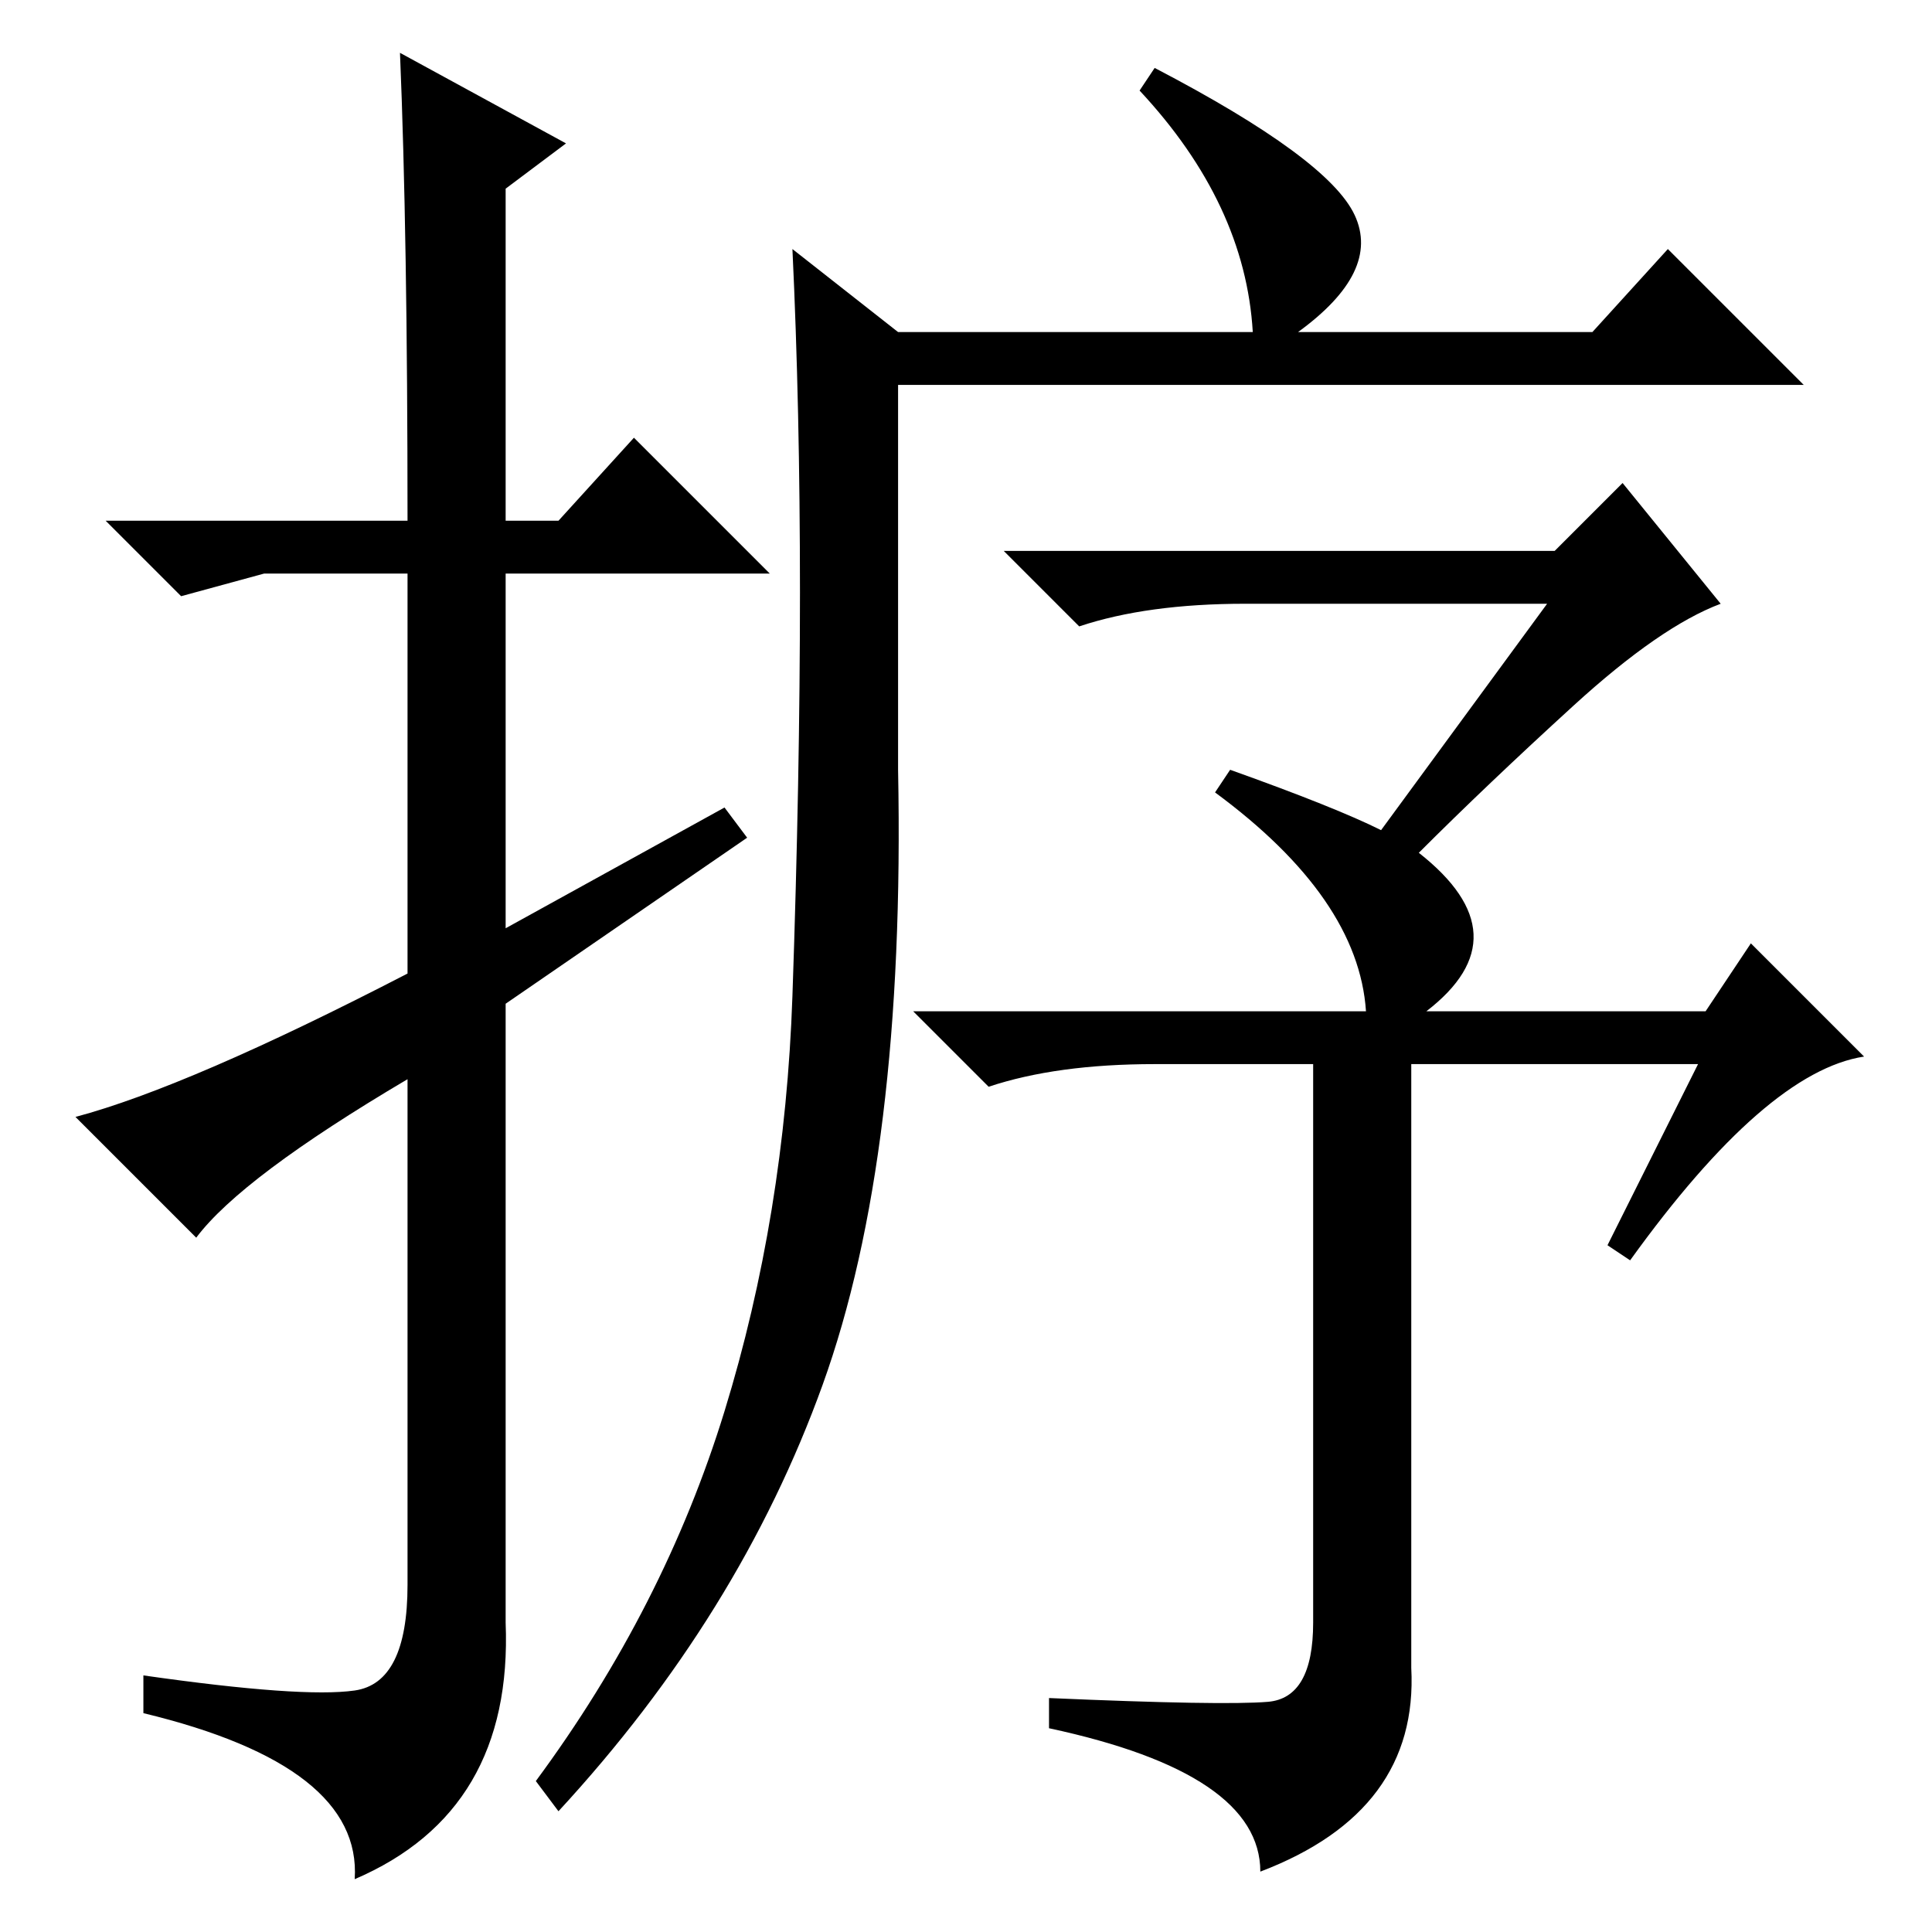 <?xml version="1.0" standalone="no"?>
<!DOCTYPE svg PUBLIC "-//W3C//DTD SVG 1.1//EN" "http://www.w3.org/Graphics/SVG/1.1/DTD/svg11.dtd" >
<svg xmlns="http://www.w3.org/2000/svg" xmlns:xlink="http://www.w3.org/1999/xlink" version="1.1" viewBox="0 -36 256 256">
  <g transform="matrix(1 0 0 -1 0 220)">
   <path fill="currentColor"
d="M26 92l-16 16q15 4 44 19v53h-19l-11 -3l-10 10h40q0 38 -1 62l22 -12l-8 -6v-44h7l10 11l18 -18h-35v-47l29 16l3 -4l-32 -22v-82q1 -25 -20 -34q1 15 -28 22v5q21 -3 28 -2t7 14v67q-22 -13 -28 -21zM96 69q8 26 9 55t1 53.5t-1 45.5l14 -11h47q-1 17 -15 32l2 3
q23 -12 26.5 -19.5t-7.5 -15.5h39l10 11l18 -18h-120v-51q1 -51 -10 -81.5t-35 -56.5l-3 4q17 23 25 49zM205 176h-40q-13 0 -22 -3l-10 10h73l9 9l13 -16q-8 -3 -19.5 -13.5t-20.5 -19.5q14 -11 1 -21h37l6 9l15 -15q-13 -2 -31 -27l-3 2l12 24h-38v-80q1 -19 -20 -27
q0 13 -28 19v4q23 -1 29 -0.5t6 10.5v74h-21q-13 0 -22 -3l-10 10h60q-1 15 -20 29l2 3q14 -5 20 -8z" />
  </g>

</svg>

